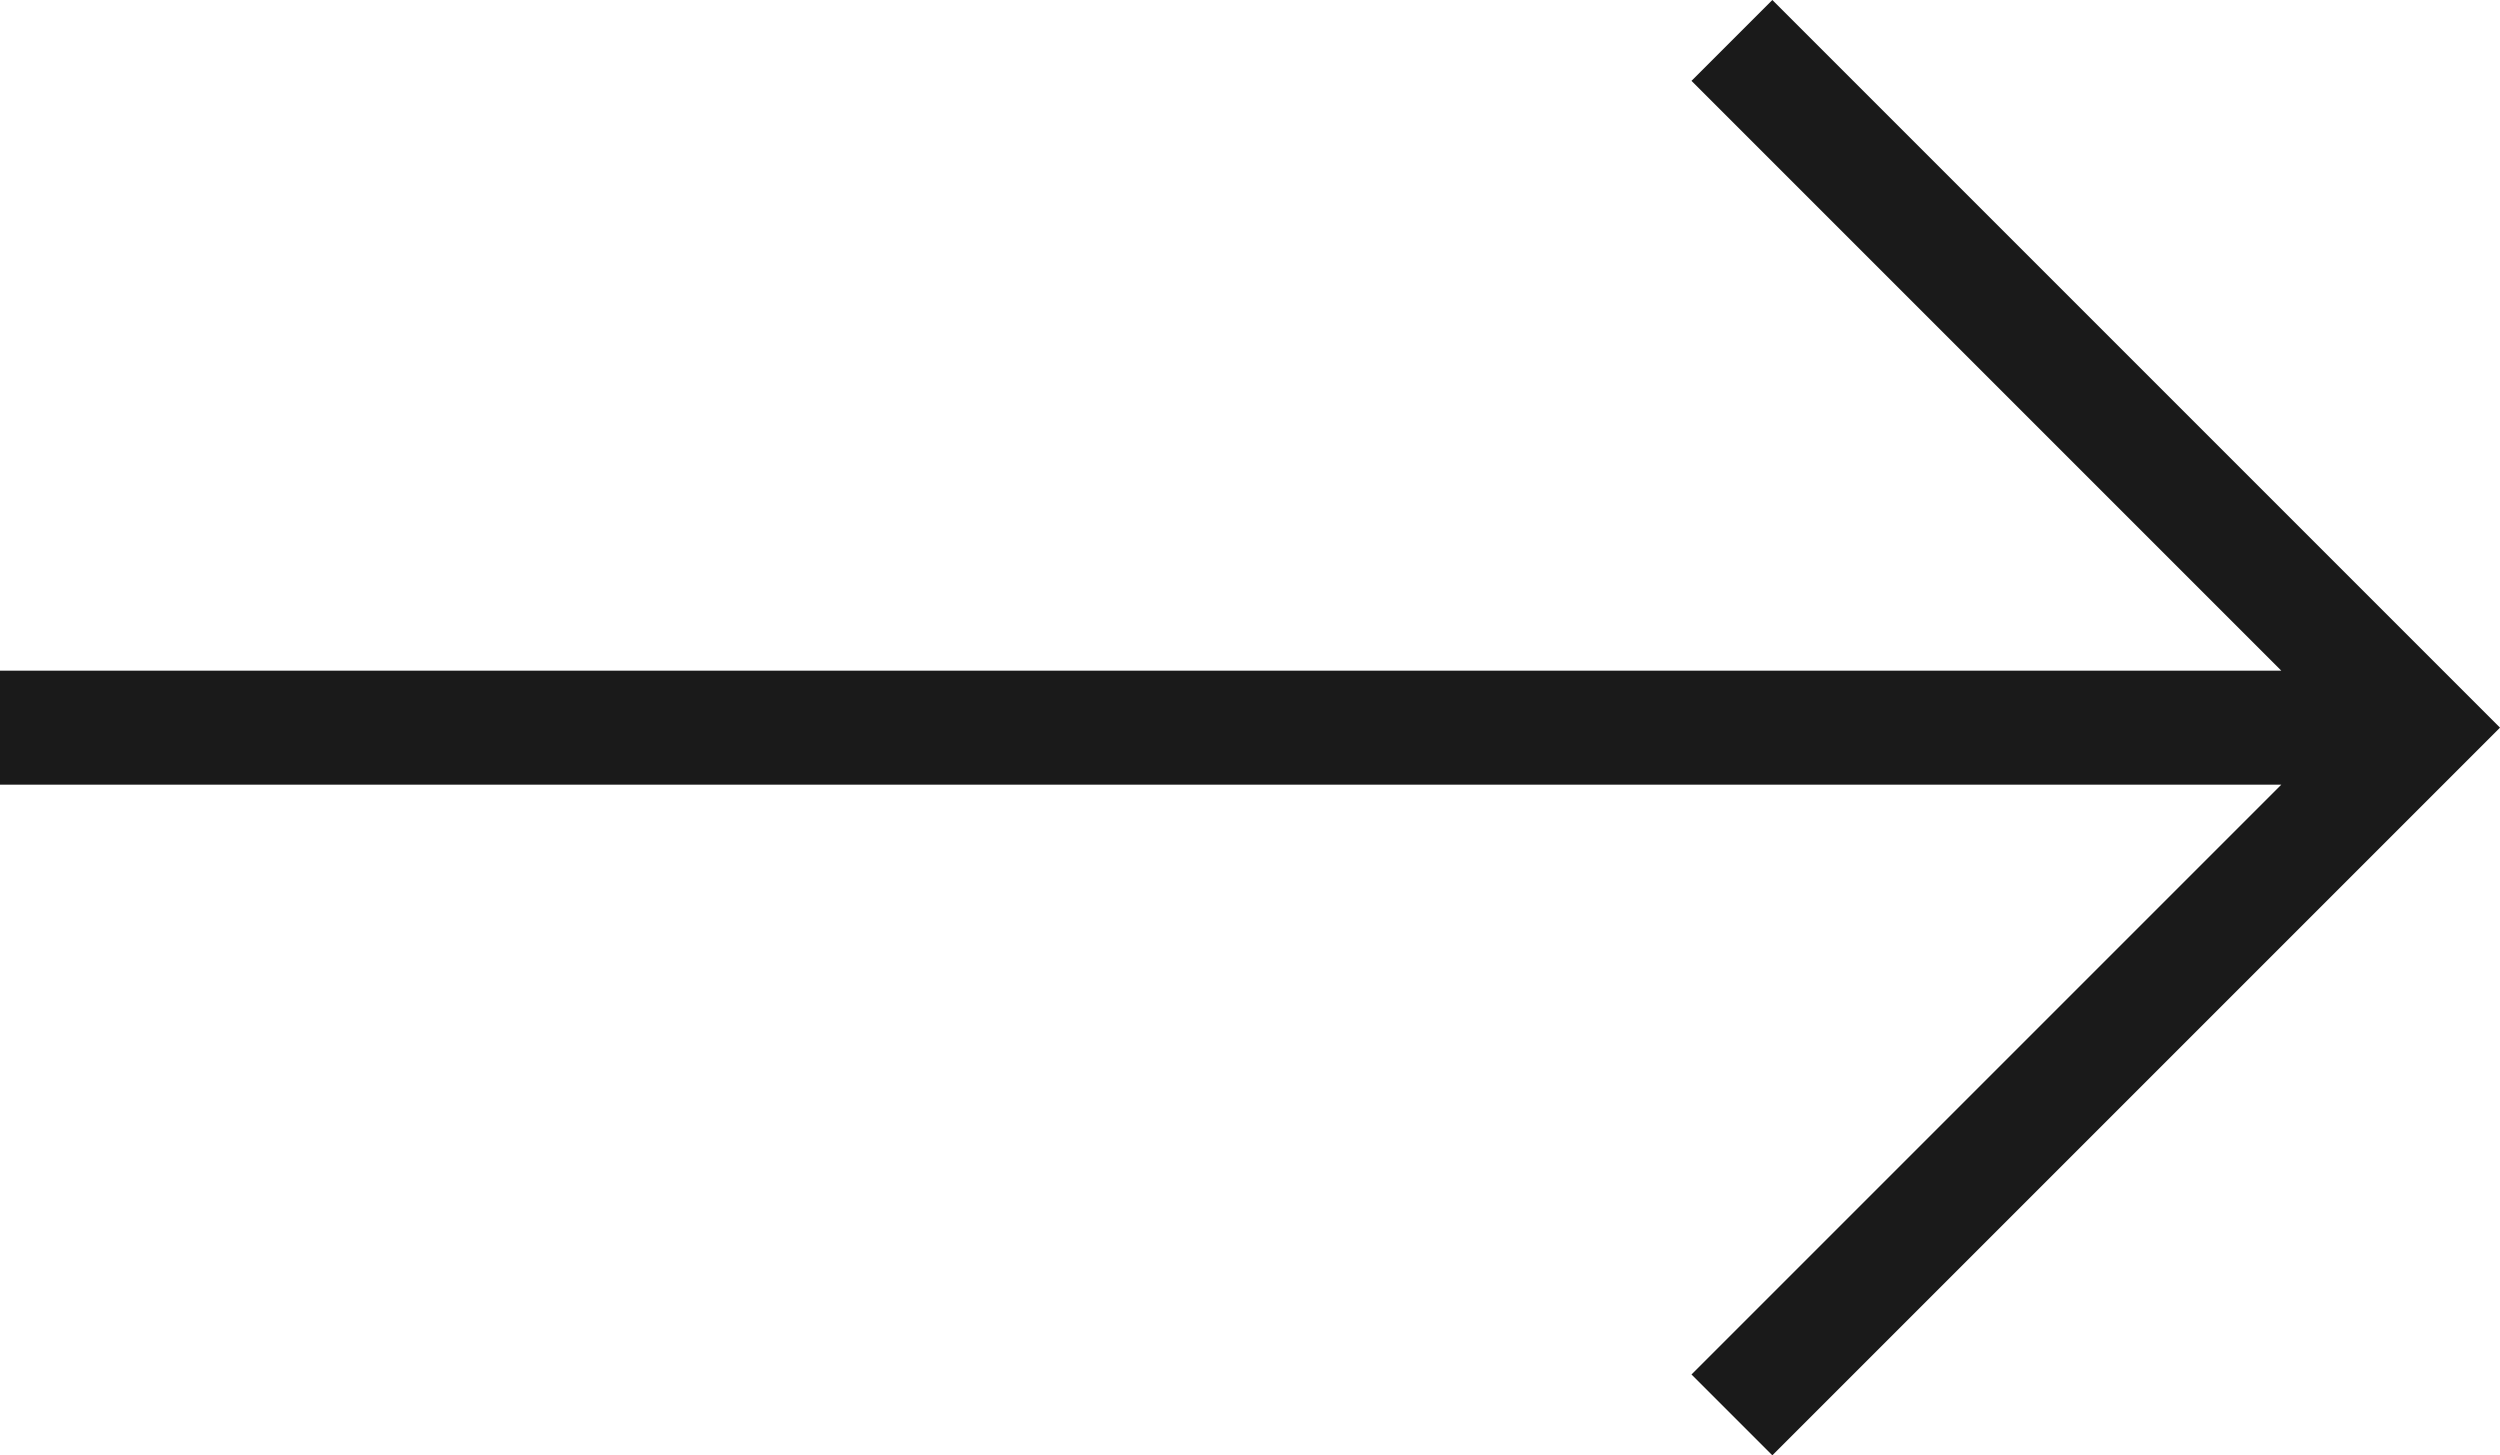 <svg xmlns="http://www.w3.org/2000/svg" viewBox="0 0 42.98 25.02"><defs><style>.cls-1{fill:#1a1a1a;}</style></defs><title>Asset 3</title><g id="Layer_2" data-name="Layer 2"><g id="Layer_1-2" data-name="Layer 1"><polygon class="cls-1" points="30.47 0 29.08 1.39 39.22 11.53 0 11.53 0 13.49 39.22 13.49 29.08 23.63 30.47 25.02 42.98 12.51 30.47 0"/></g></g></svg>